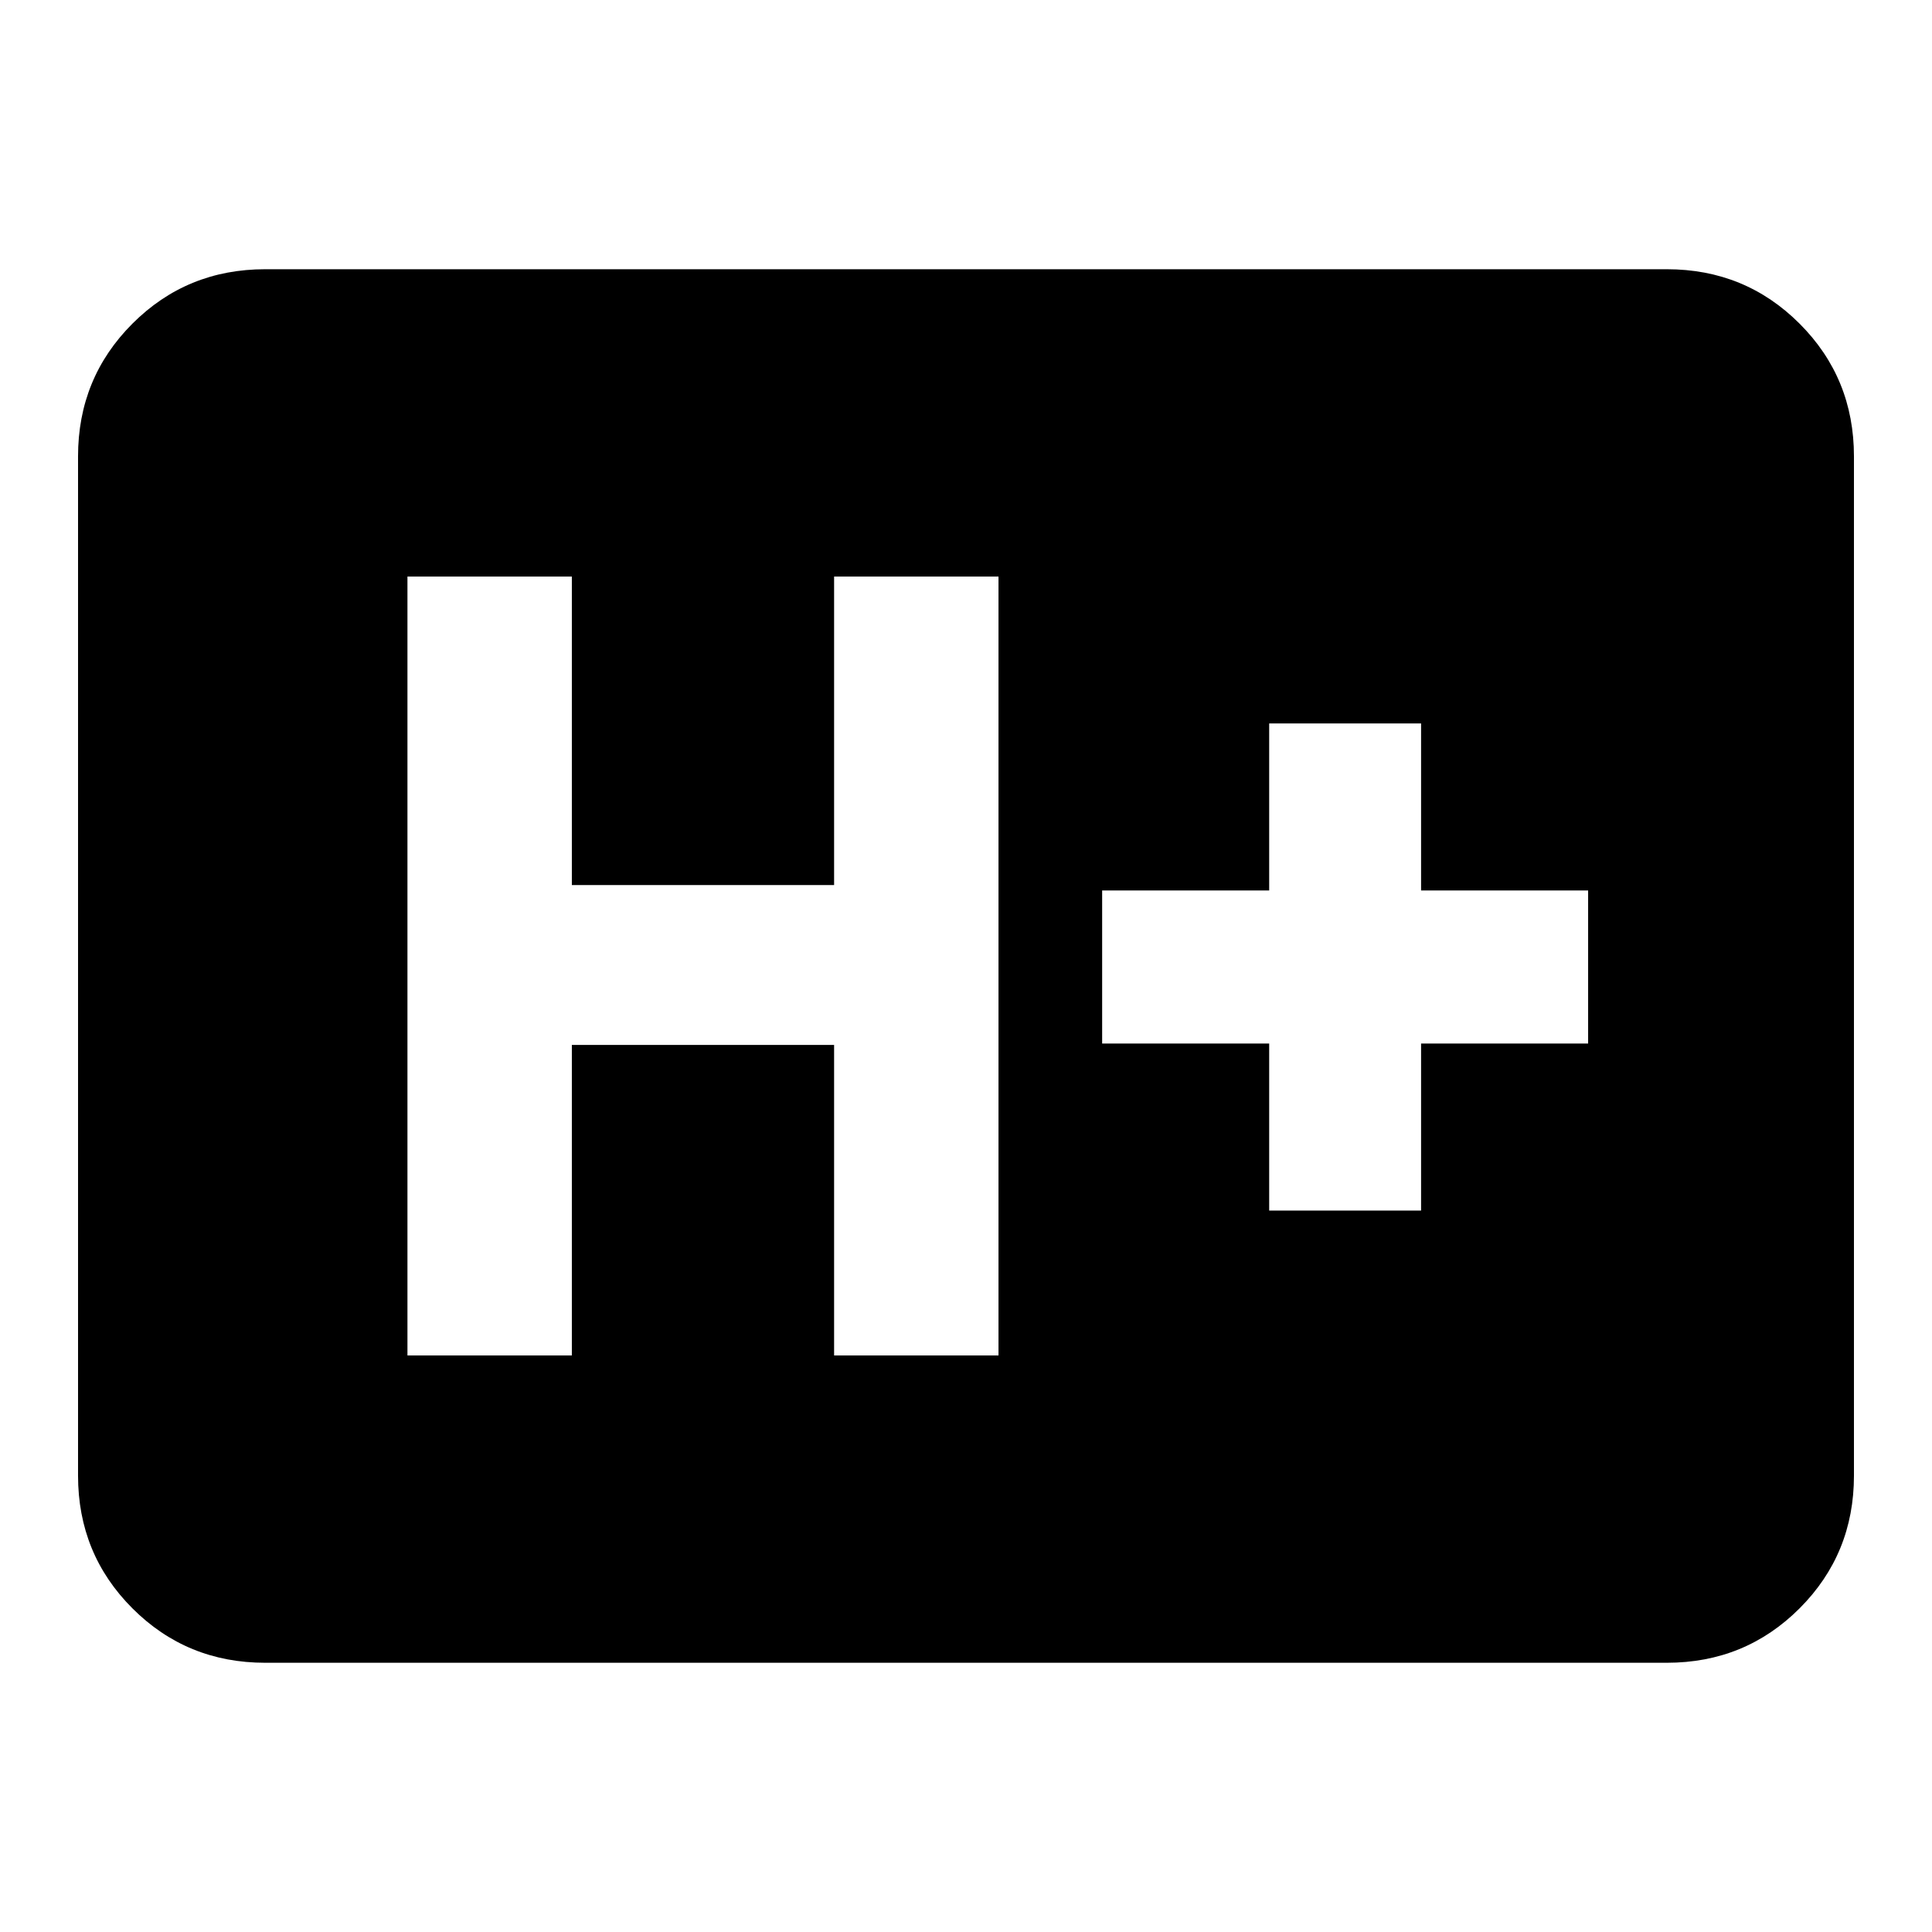 <svg xmlns="http://www.w3.org/2000/svg" height="20" viewBox="0 -960 960 960" width="20"><path d="M131.78-133.78q-38.94 0-65.97-27.03t-27.03-65.97v-506.44q0-38.94 27.03-65.97t65.97-27.03h696.44q38.94 0 65.97 27.03t27.03 65.97v506.44q0 38.94-27.03 65.97t-65.97 27.03H131.78Zm70.68-152.7h81.69v-154.3h130.31v154.3h81.69v-387.04h-81.69v153.3H284.15v-153.3h-81.69v387.04Zm428.19-72h75.48v-83h83v-76.04h-83v-83h-75.48v83h-83v76.04h83v83Z"/></svg>